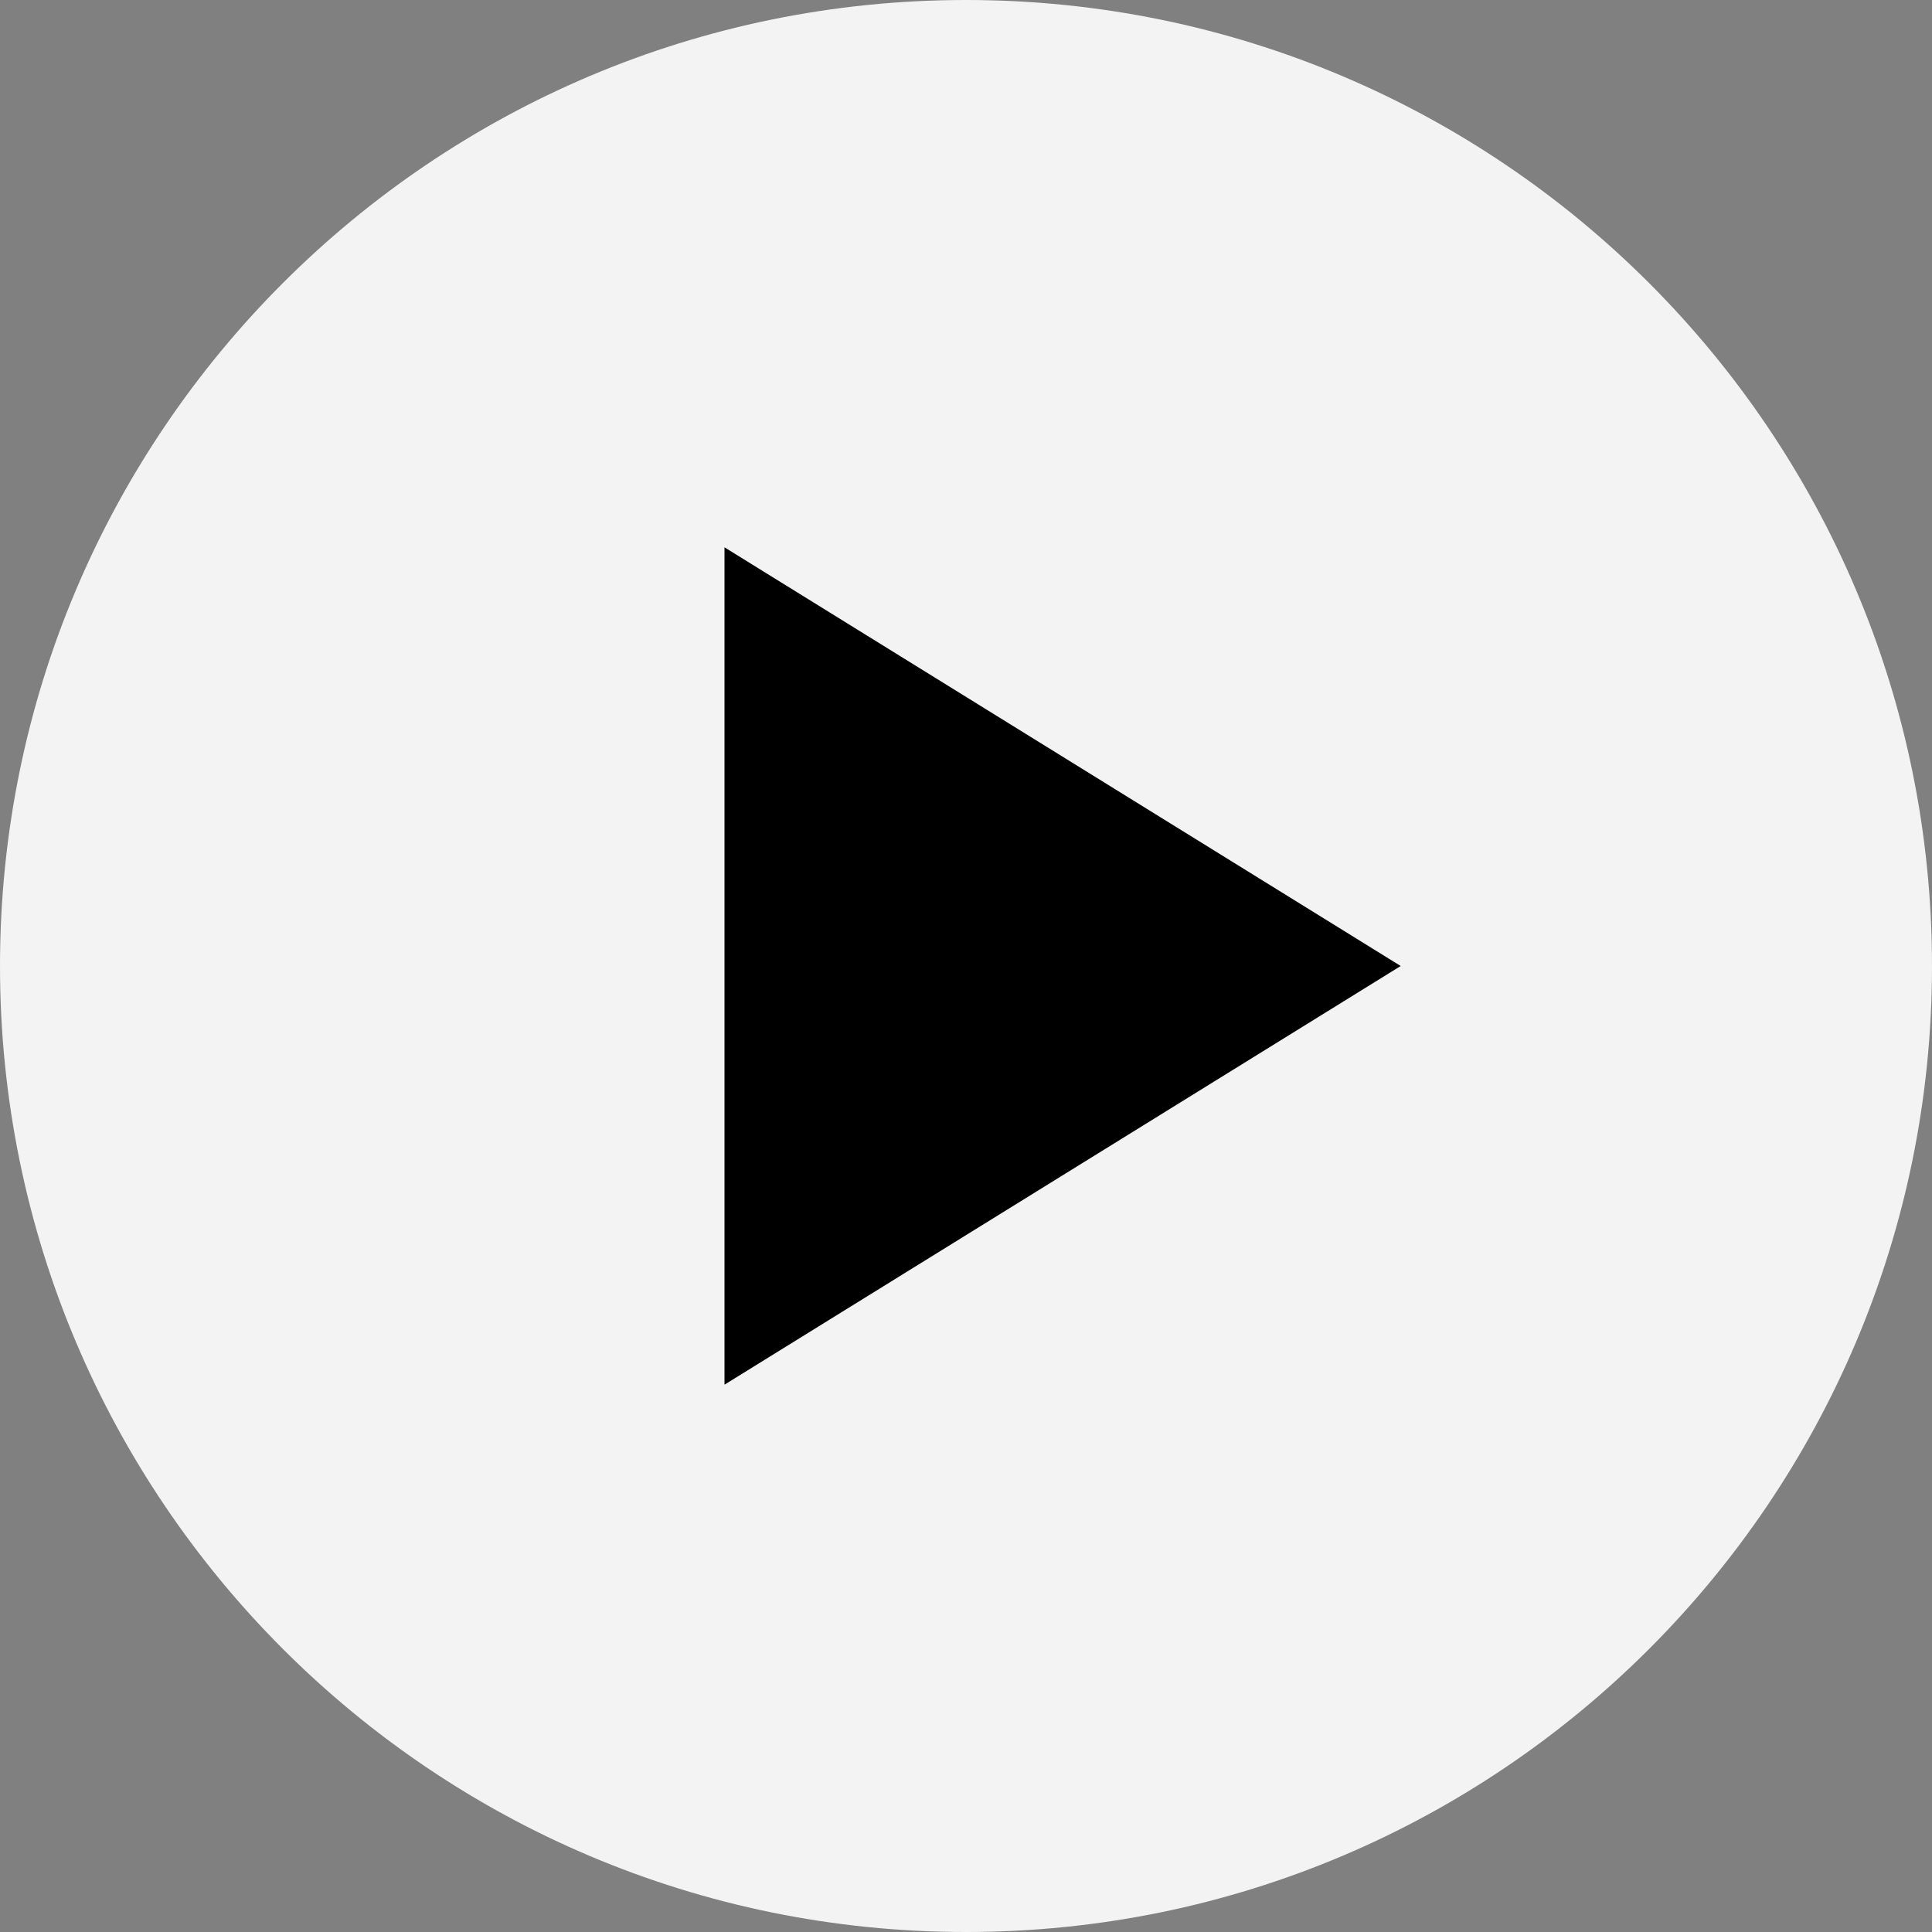 <?xml version="1.0" encoding="utf-8"?>
<!-- Generator: Avocode 2.6.0 - http://avocode.com -->
<svg height="100" width="100" xmlns:xlink="http://www.w3.org/1999/xlink" xmlns="http://www.w3.org/2000/svg" viewBox="0 0 100 100">
    <rect x="0" y="0" width="100" height="100" fill="#808080" stroke="none"/>
    <path fill="#ffffff" opacity="0.9" fill-rule="evenodd" d="M 50 100 C 77.61 100 100 77.61 100 50 C 100 22.39 77.61 0 50 0 C 22.39 0 0 22.39 0 50 C 0 77.61 22.39 100 50 100 Z M 50 100" />
    <path fill="#000000" fill-rule="evenodd" d="M 37.5 28.33 L 37.5 71.67 L 72.5 50 L 37.5 28.33 Z M 37.5 28.33" />
</svg>